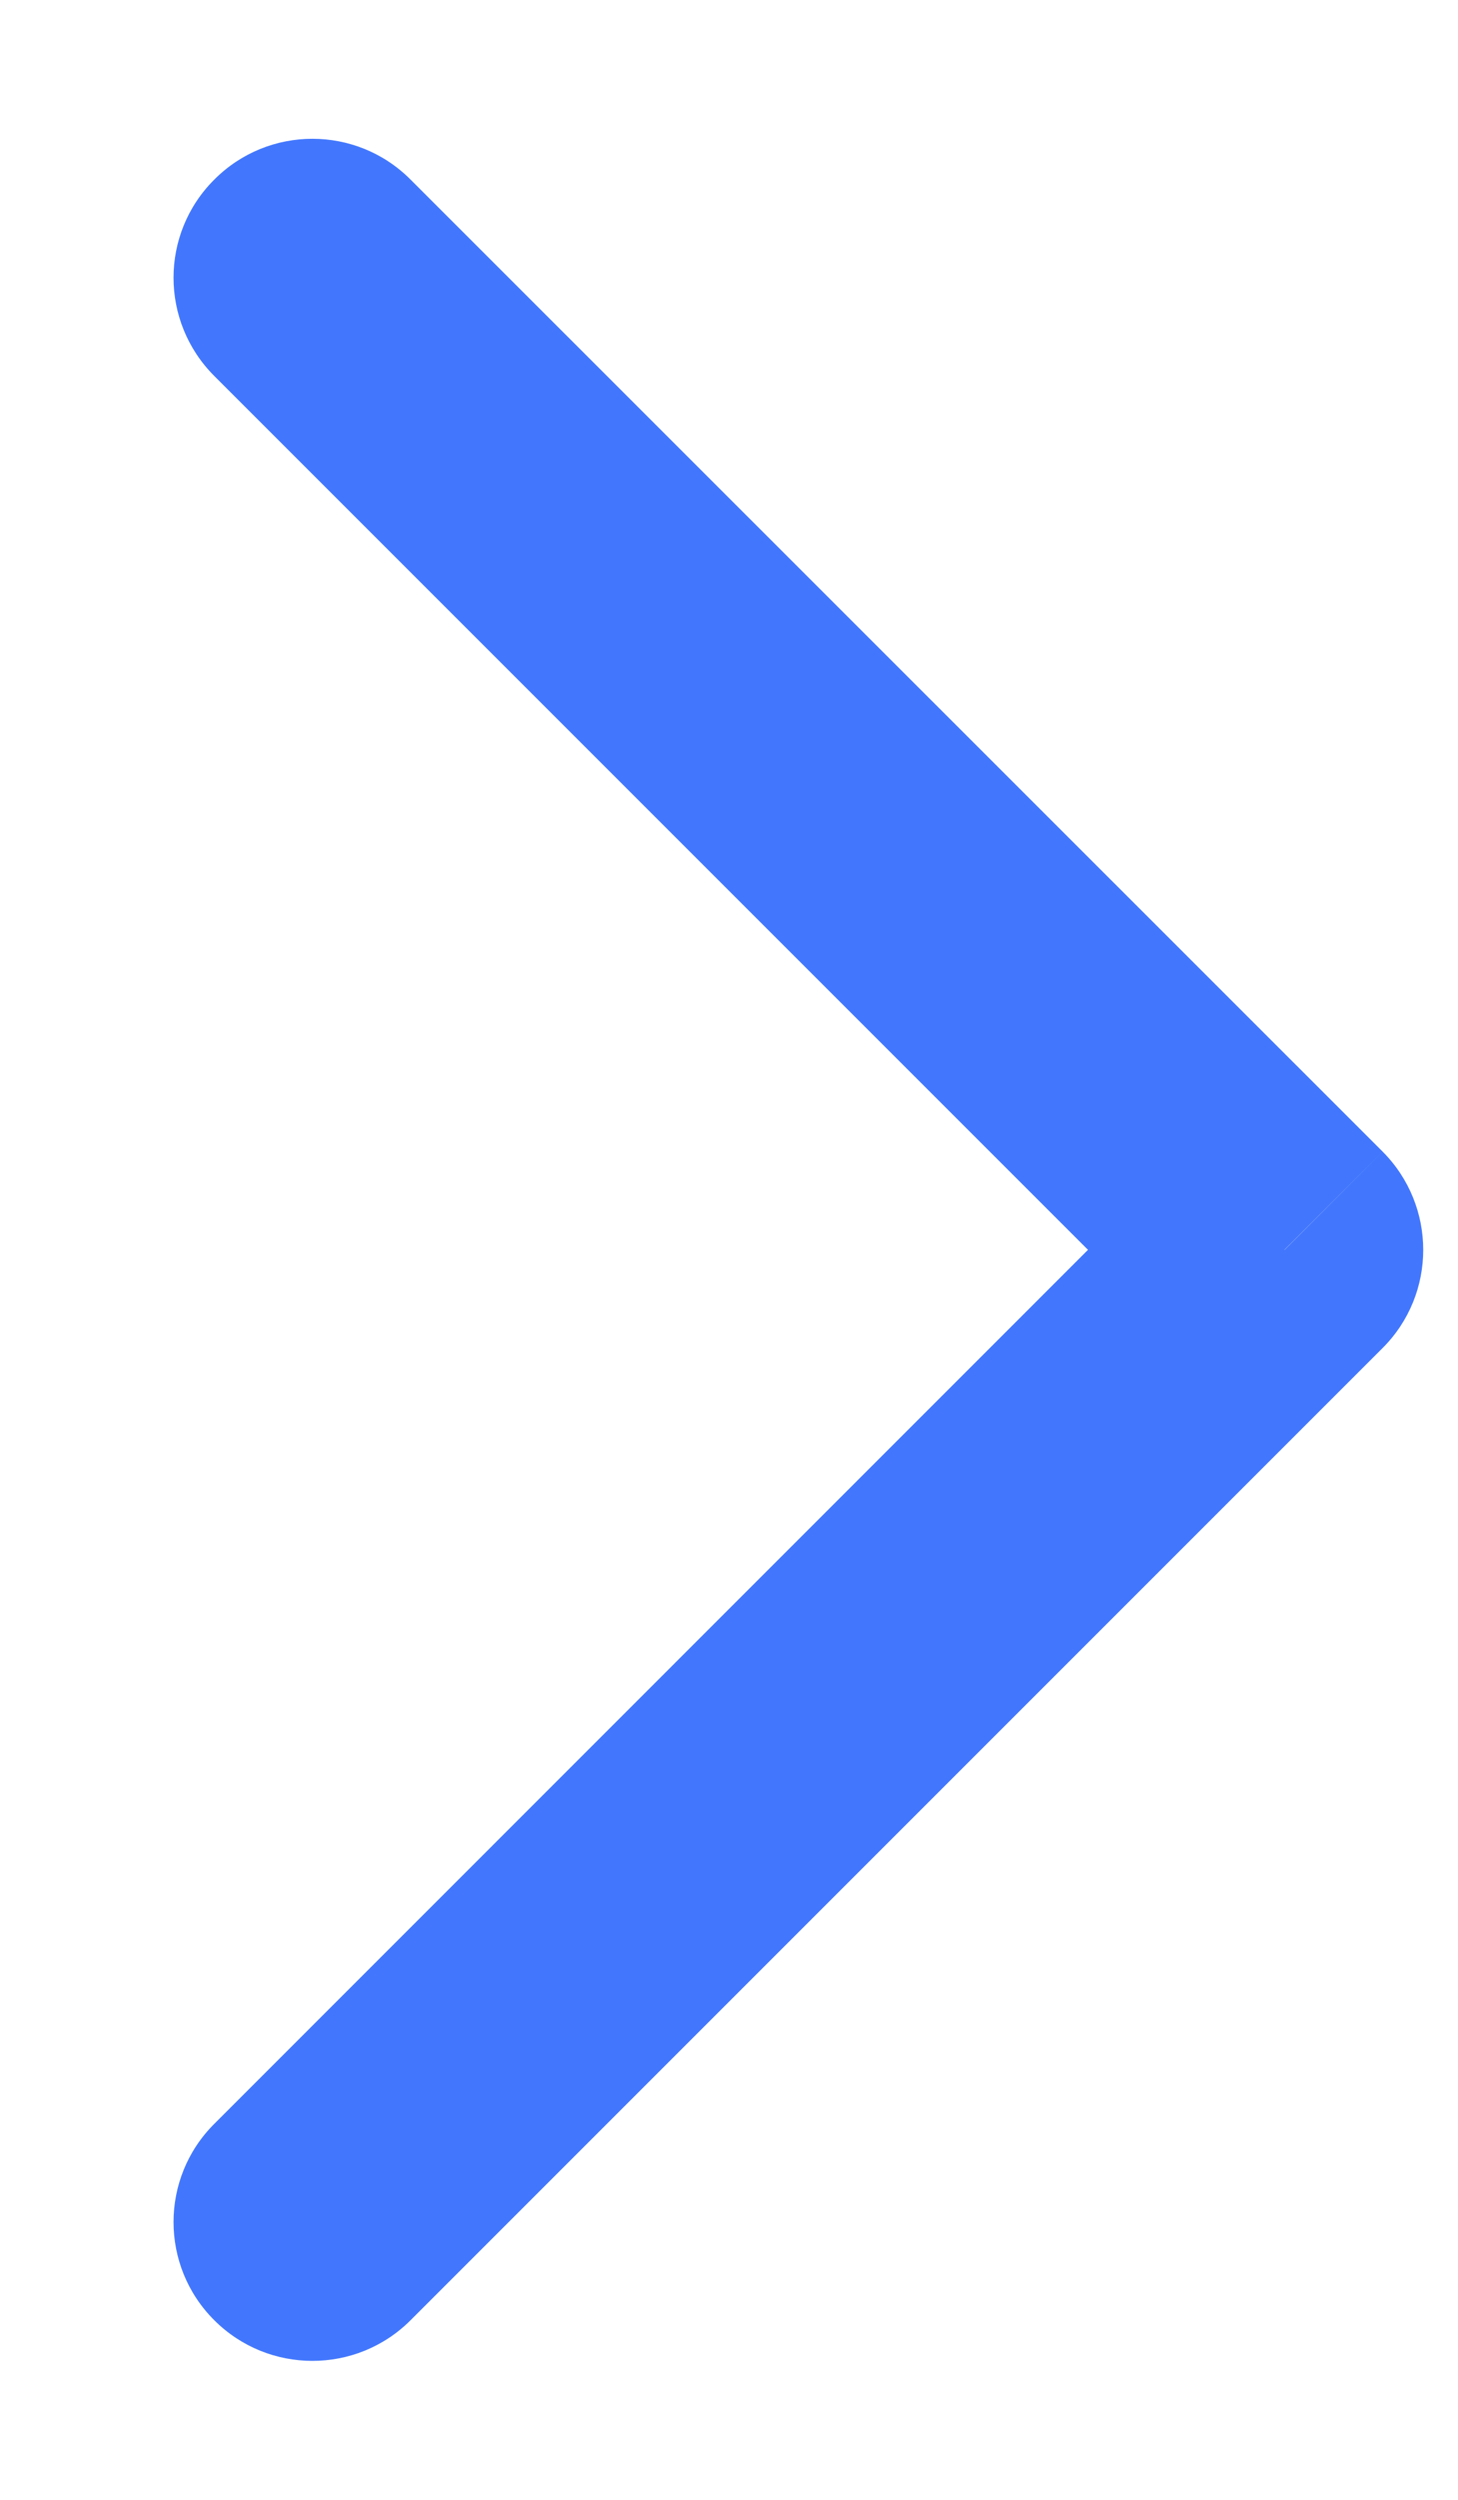<svg width="7" height="12" viewBox="0 0 7 12" fill="none" xmlns="http://www.w3.org/2000/svg">
<path d="M1.971 11.138C1.711 11.398 1.289 11.398 1.029 11.138C0.768 10.878 0.768 10.455 1.029 10.195L1.971 11.138ZM6.167 6L6.638 5.528C6.898 5.789 6.898 6.211 6.638 6.471L6.167 6ZM1.029 1.805C0.768 1.544 0.768 1.122 1.029 0.862C1.289 0.601 1.711 0.601 1.971 0.862L1.029 1.805ZM1.029 10.195L5.695 5.528L6.638 6.471L1.971 11.138L1.029 10.195ZM5.695 6.471L1.029 1.805L1.971 0.862L6.638 5.528L5.695 6.471Z" fill="#4277FD"/>
</svg>
